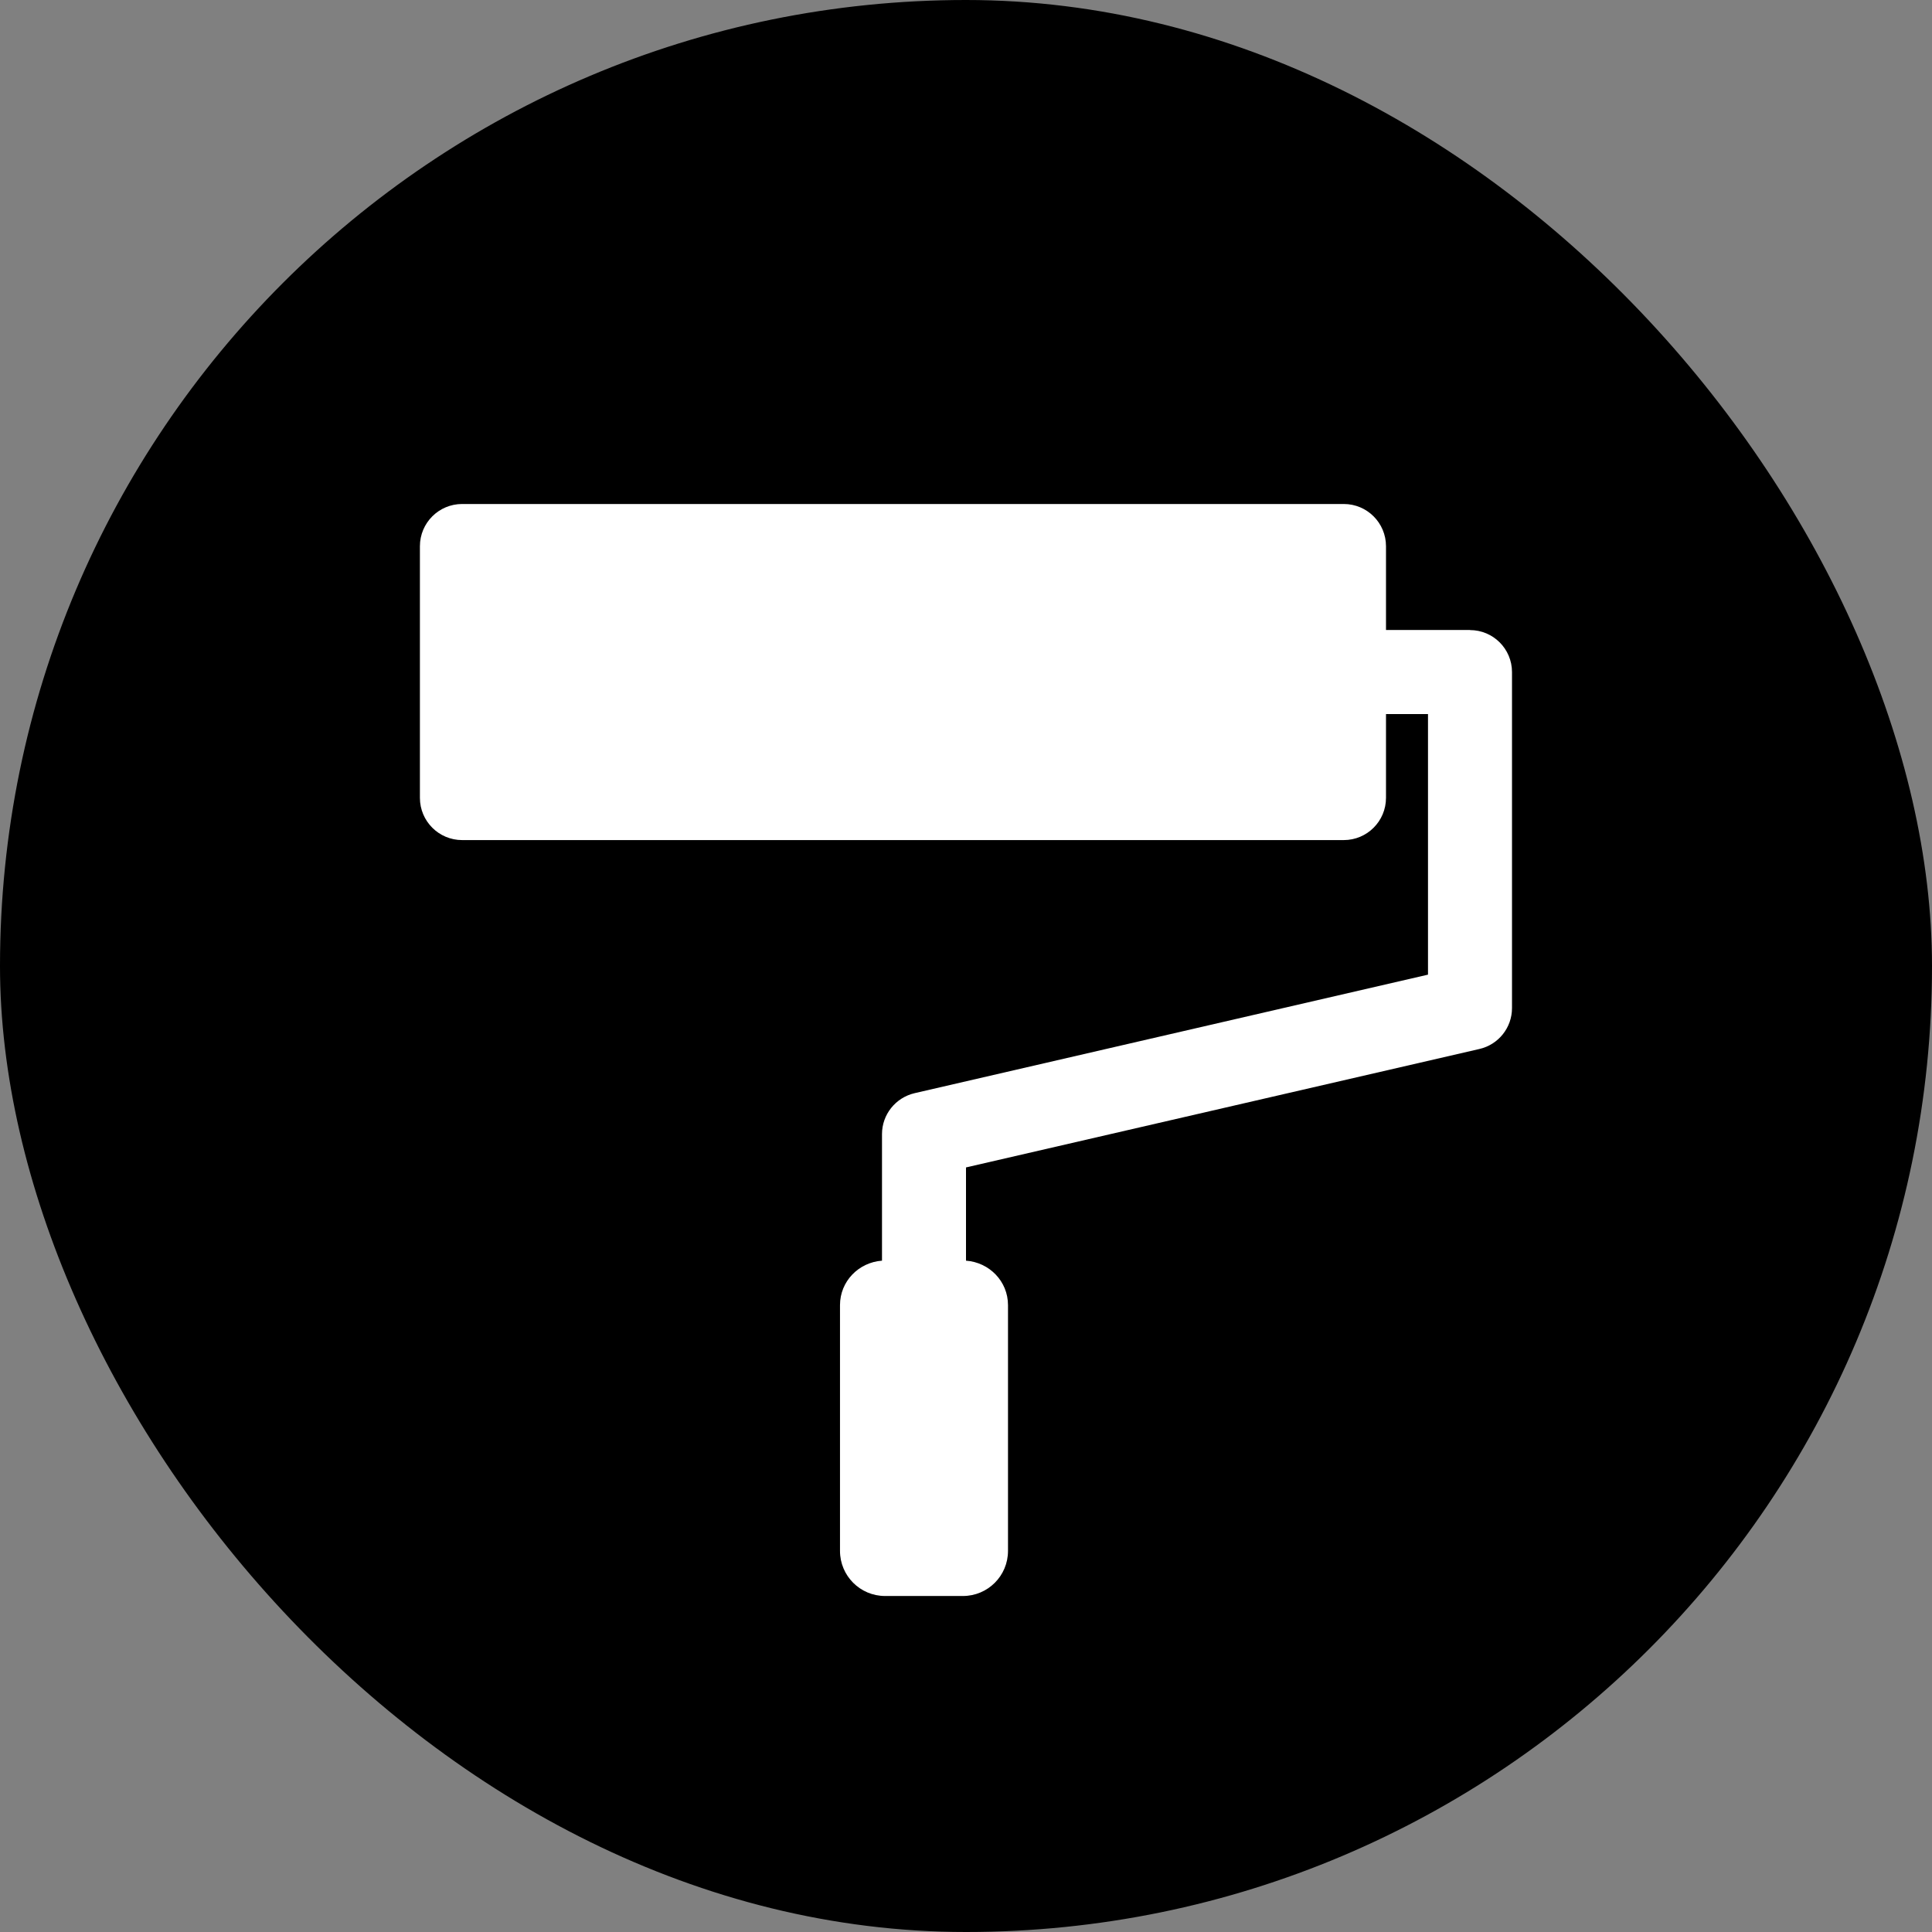 <svg xmlns="http://www.w3.org/2000/svg" viewBox="0 0 23 23" height="23" width="23" xmlns:m="https://www.mapbox.com"><rect x="0" y="0" width="23" height="23" fill="#808080" stroke="none"/><rect fill="none" width="23" height="23"/><rect width="23" height="23" rx="11.5" ry="11.5"/><path fill="#fff" transform="translate(4 4)" d="m13.5 3.5h-1v-.997c0-.278-.225-.503-.503-.503h-10.495c-.278 0-.503.225-.503.503v2.995c0 .278.225.503.503.503h10.495c.278 0 .503-.225.503-.503v-.997h.5v3.102l-6.112 1.411c-.227.053-.388.255-.388.487v1.507c-.278.02-.5.246-.5.529v2.926c0 .297.24.537.537.537h.926c.297 0 .537-.24.537-.537v-2.926c0-.283-.222-.509-.5-.529v-1.11l6.112-1.41c.227-.052.388-.254.388-.487v-4c0-.276-.224-.5-.5-.5z"/></svg>